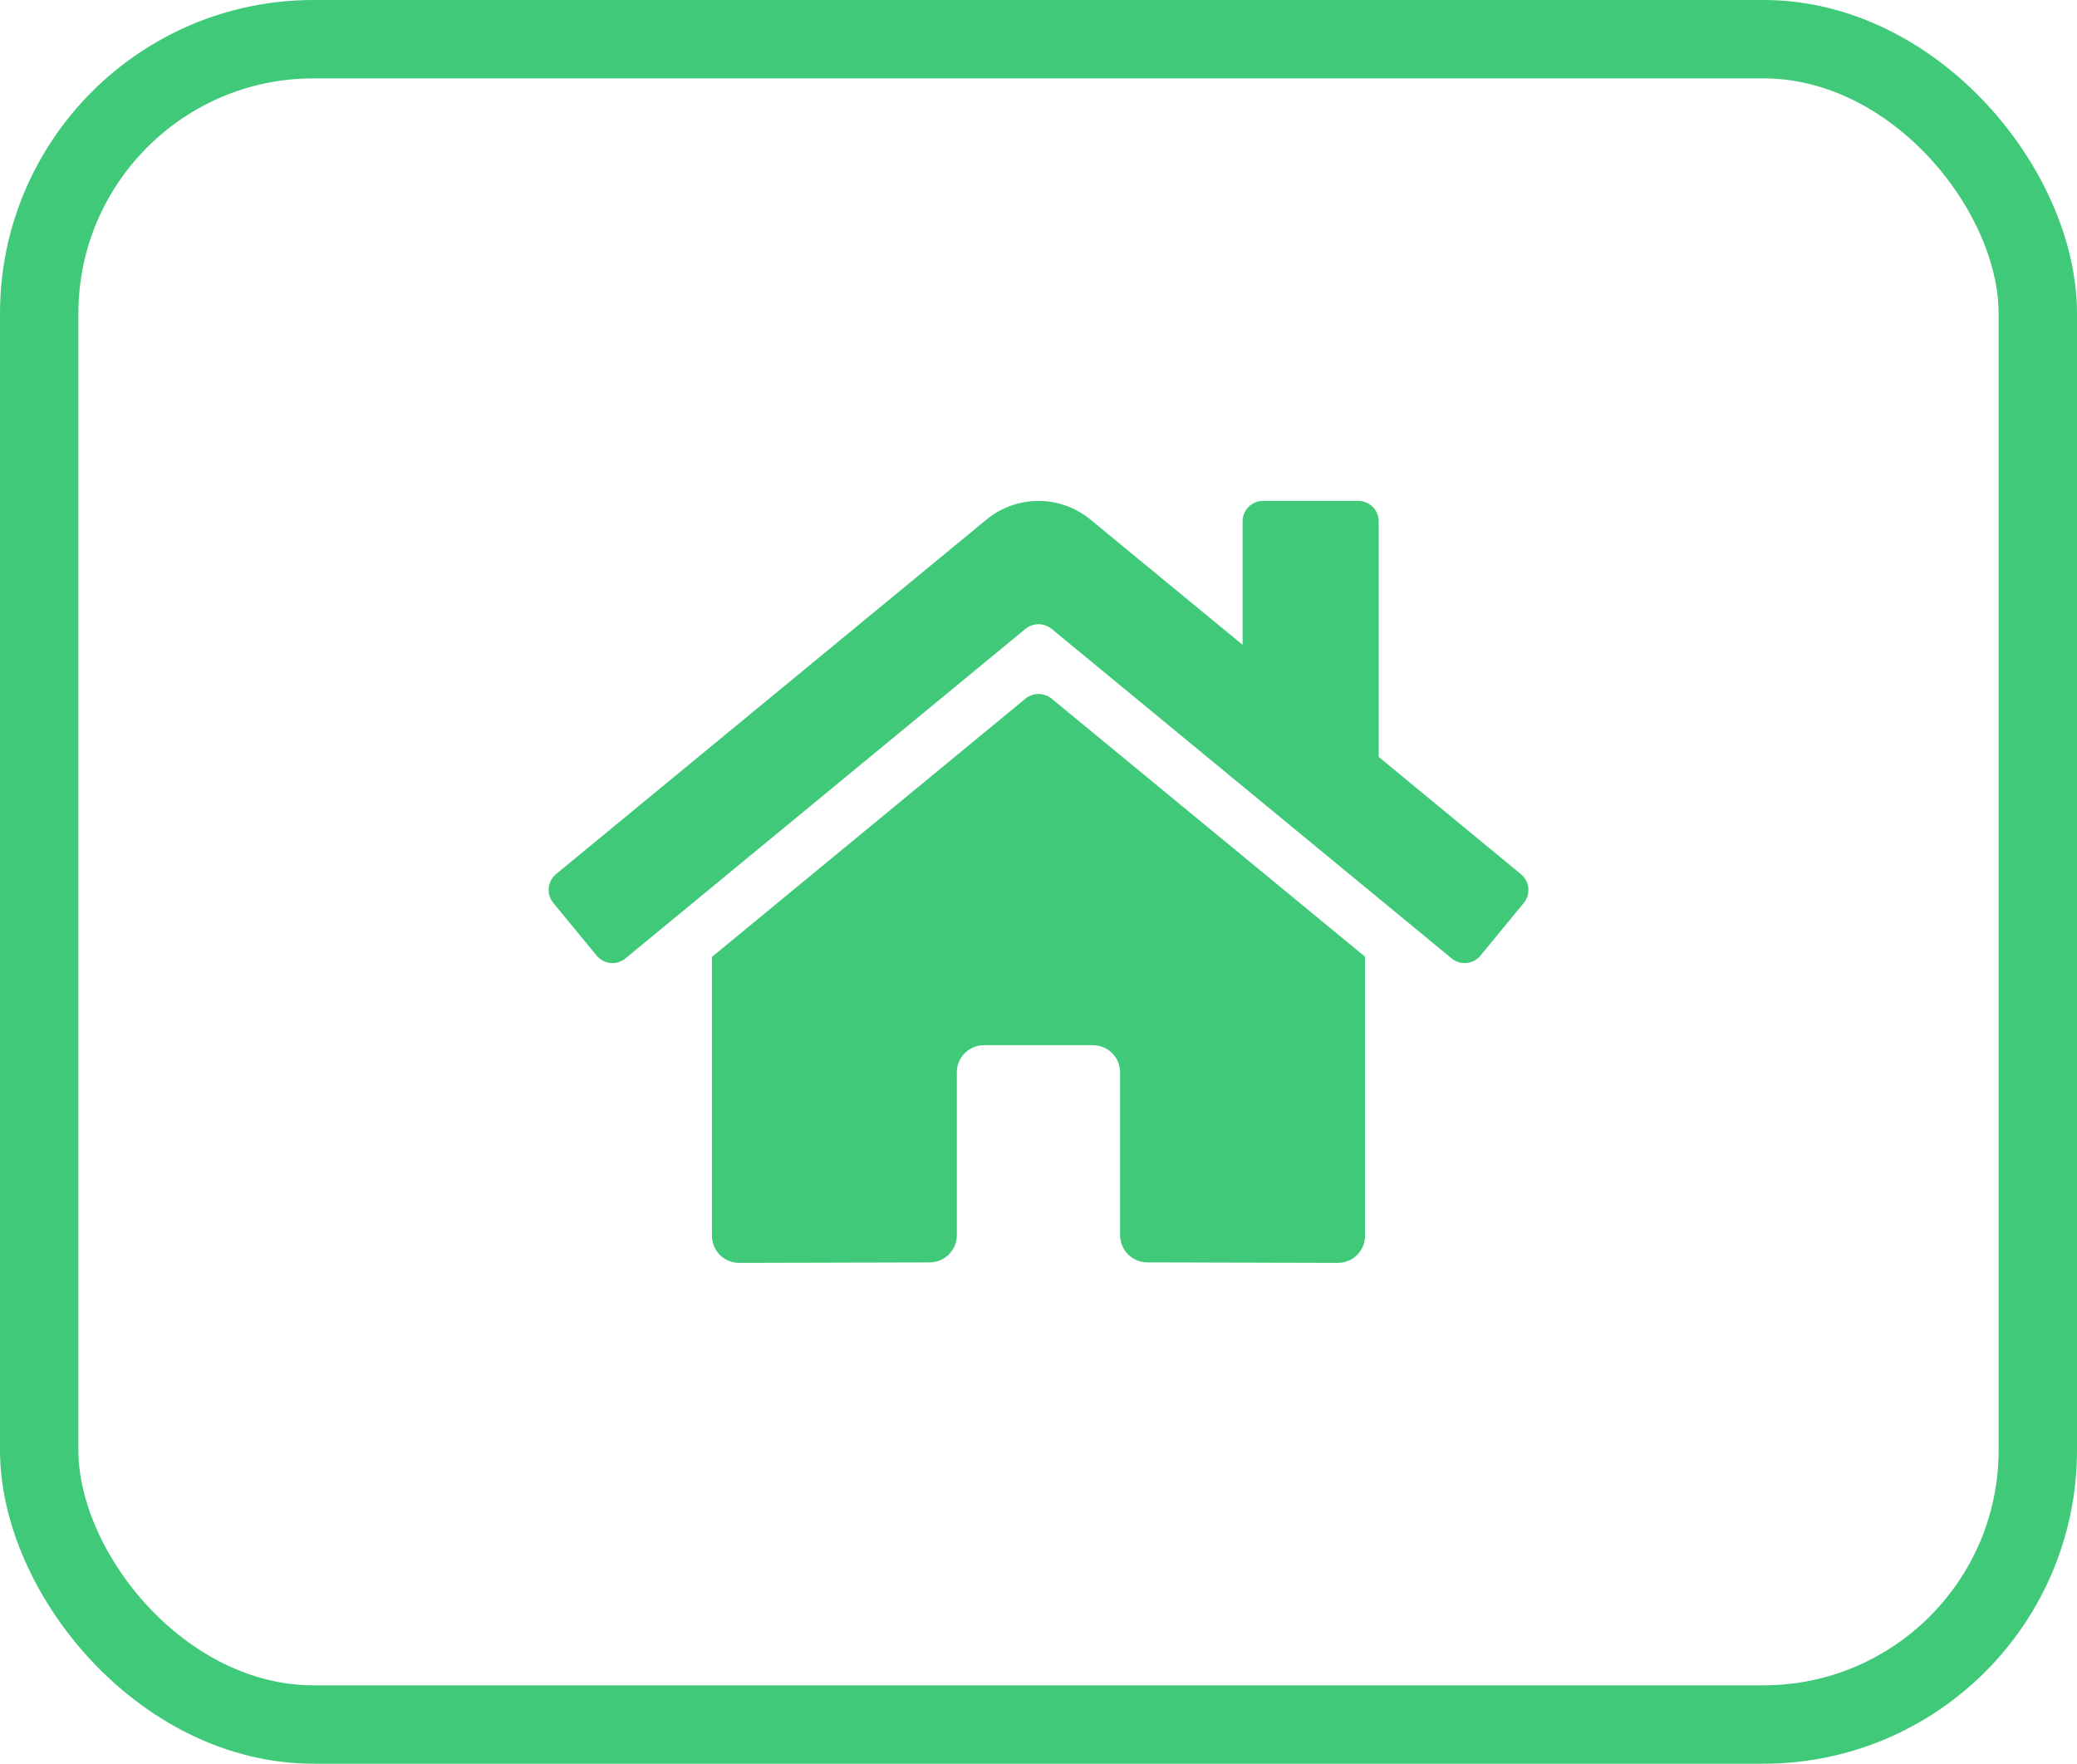 <svg width="53" height="45" viewBox="0 0 53 45" fill="none" xmlns="http://www.w3.org/2000/svg">
<rect x="1" y="1" width="51" height="43" rx="7" stroke="#3FC979" stroke-width="2"/>
<g clip-path="url(#clip0_15_55)">
<path d="M26.169 17.824L18.167 24.415V31.528C18.167 31.712 18.24 31.889 18.37 32.019C18.5 32.149 18.677 32.222 18.861 32.222L23.725 32.21C23.908 32.209 24.084 32.135 24.214 32.005C24.343 31.875 24.416 31.699 24.416 31.515V27.361C24.416 27.177 24.489 27 24.619 26.87C24.749 26.74 24.926 26.667 25.11 26.667H27.888C28.072 26.667 28.249 26.74 28.379 26.87C28.509 27 28.582 27.177 28.582 27.361V31.512C28.582 31.604 28.6 31.694 28.635 31.779C28.669 31.863 28.721 31.94 28.785 32.005C28.85 32.069 28.926 32.121 29.011 32.156C29.095 32.191 29.186 32.209 29.277 32.209L34.139 32.222C34.323 32.222 34.5 32.149 34.63 32.019C34.76 31.889 34.833 31.712 34.833 31.528V24.41L26.833 17.824C26.739 17.748 26.622 17.707 26.501 17.707C26.38 17.707 26.263 17.748 26.169 17.824ZM38.809 22.303L35.181 19.312V13.301C35.181 13.163 35.126 13.03 35.028 12.932C34.93 12.835 34.798 12.78 34.66 12.78H32.229C32.091 12.78 31.959 12.835 31.861 12.932C31.763 13.03 31.708 13.163 31.708 13.301V16.452L27.823 13.255C27.45 12.948 26.982 12.781 26.499 12.781C26.016 12.781 25.548 12.948 25.175 13.255L14.188 22.303C14.136 22.347 14.092 22.401 14.06 22.461C14.028 22.521 14.008 22.588 14.002 22.656C13.995 22.724 14.002 22.793 14.022 22.858C14.043 22.923 14.075 22.984 14.119 23.037L15.226 24.382C15.269 24.435 15.323 24.479 15.383 24.511C15.444 24.544 15.51 24.563 15.578 24.57C15.646 24.577 15.715 24.57 15.78 24.55C15.846 24.529 15.907 24.497 15.96 24.453L26.169 16.044C26.263 15.969 26.38 15.927 26.501 15.927C26.622 15.927 26.739 15.969 26.833 16.044L37.042 24.453C37.095 24.497 37.156 24.53 37.221 24.55C37.287 24.57 37.356 24.577 37.424 24.57C37.492 24.564 37.558 24.544 37.618 24.512C37.679 24.48 37.733 24.436 37.776 24.384L38.883 23.038C38.926 22.985 38.959 22.924 38.979 22.858C38.999 22.793 39.005 22.724 38.999 22.655C38.992 22.587 38.971 22.521 38.939 22.46C38.906 22.4 38.862 22.347 38.809 22.303Z" fill="#3FC979"/>
</g>
<defs>
<clipPath id="clip0_15_55">
<rect width="25" height="25" fill="white" transform="translate(14 10)"/>
</clipPath>
</defs>
</svg>
